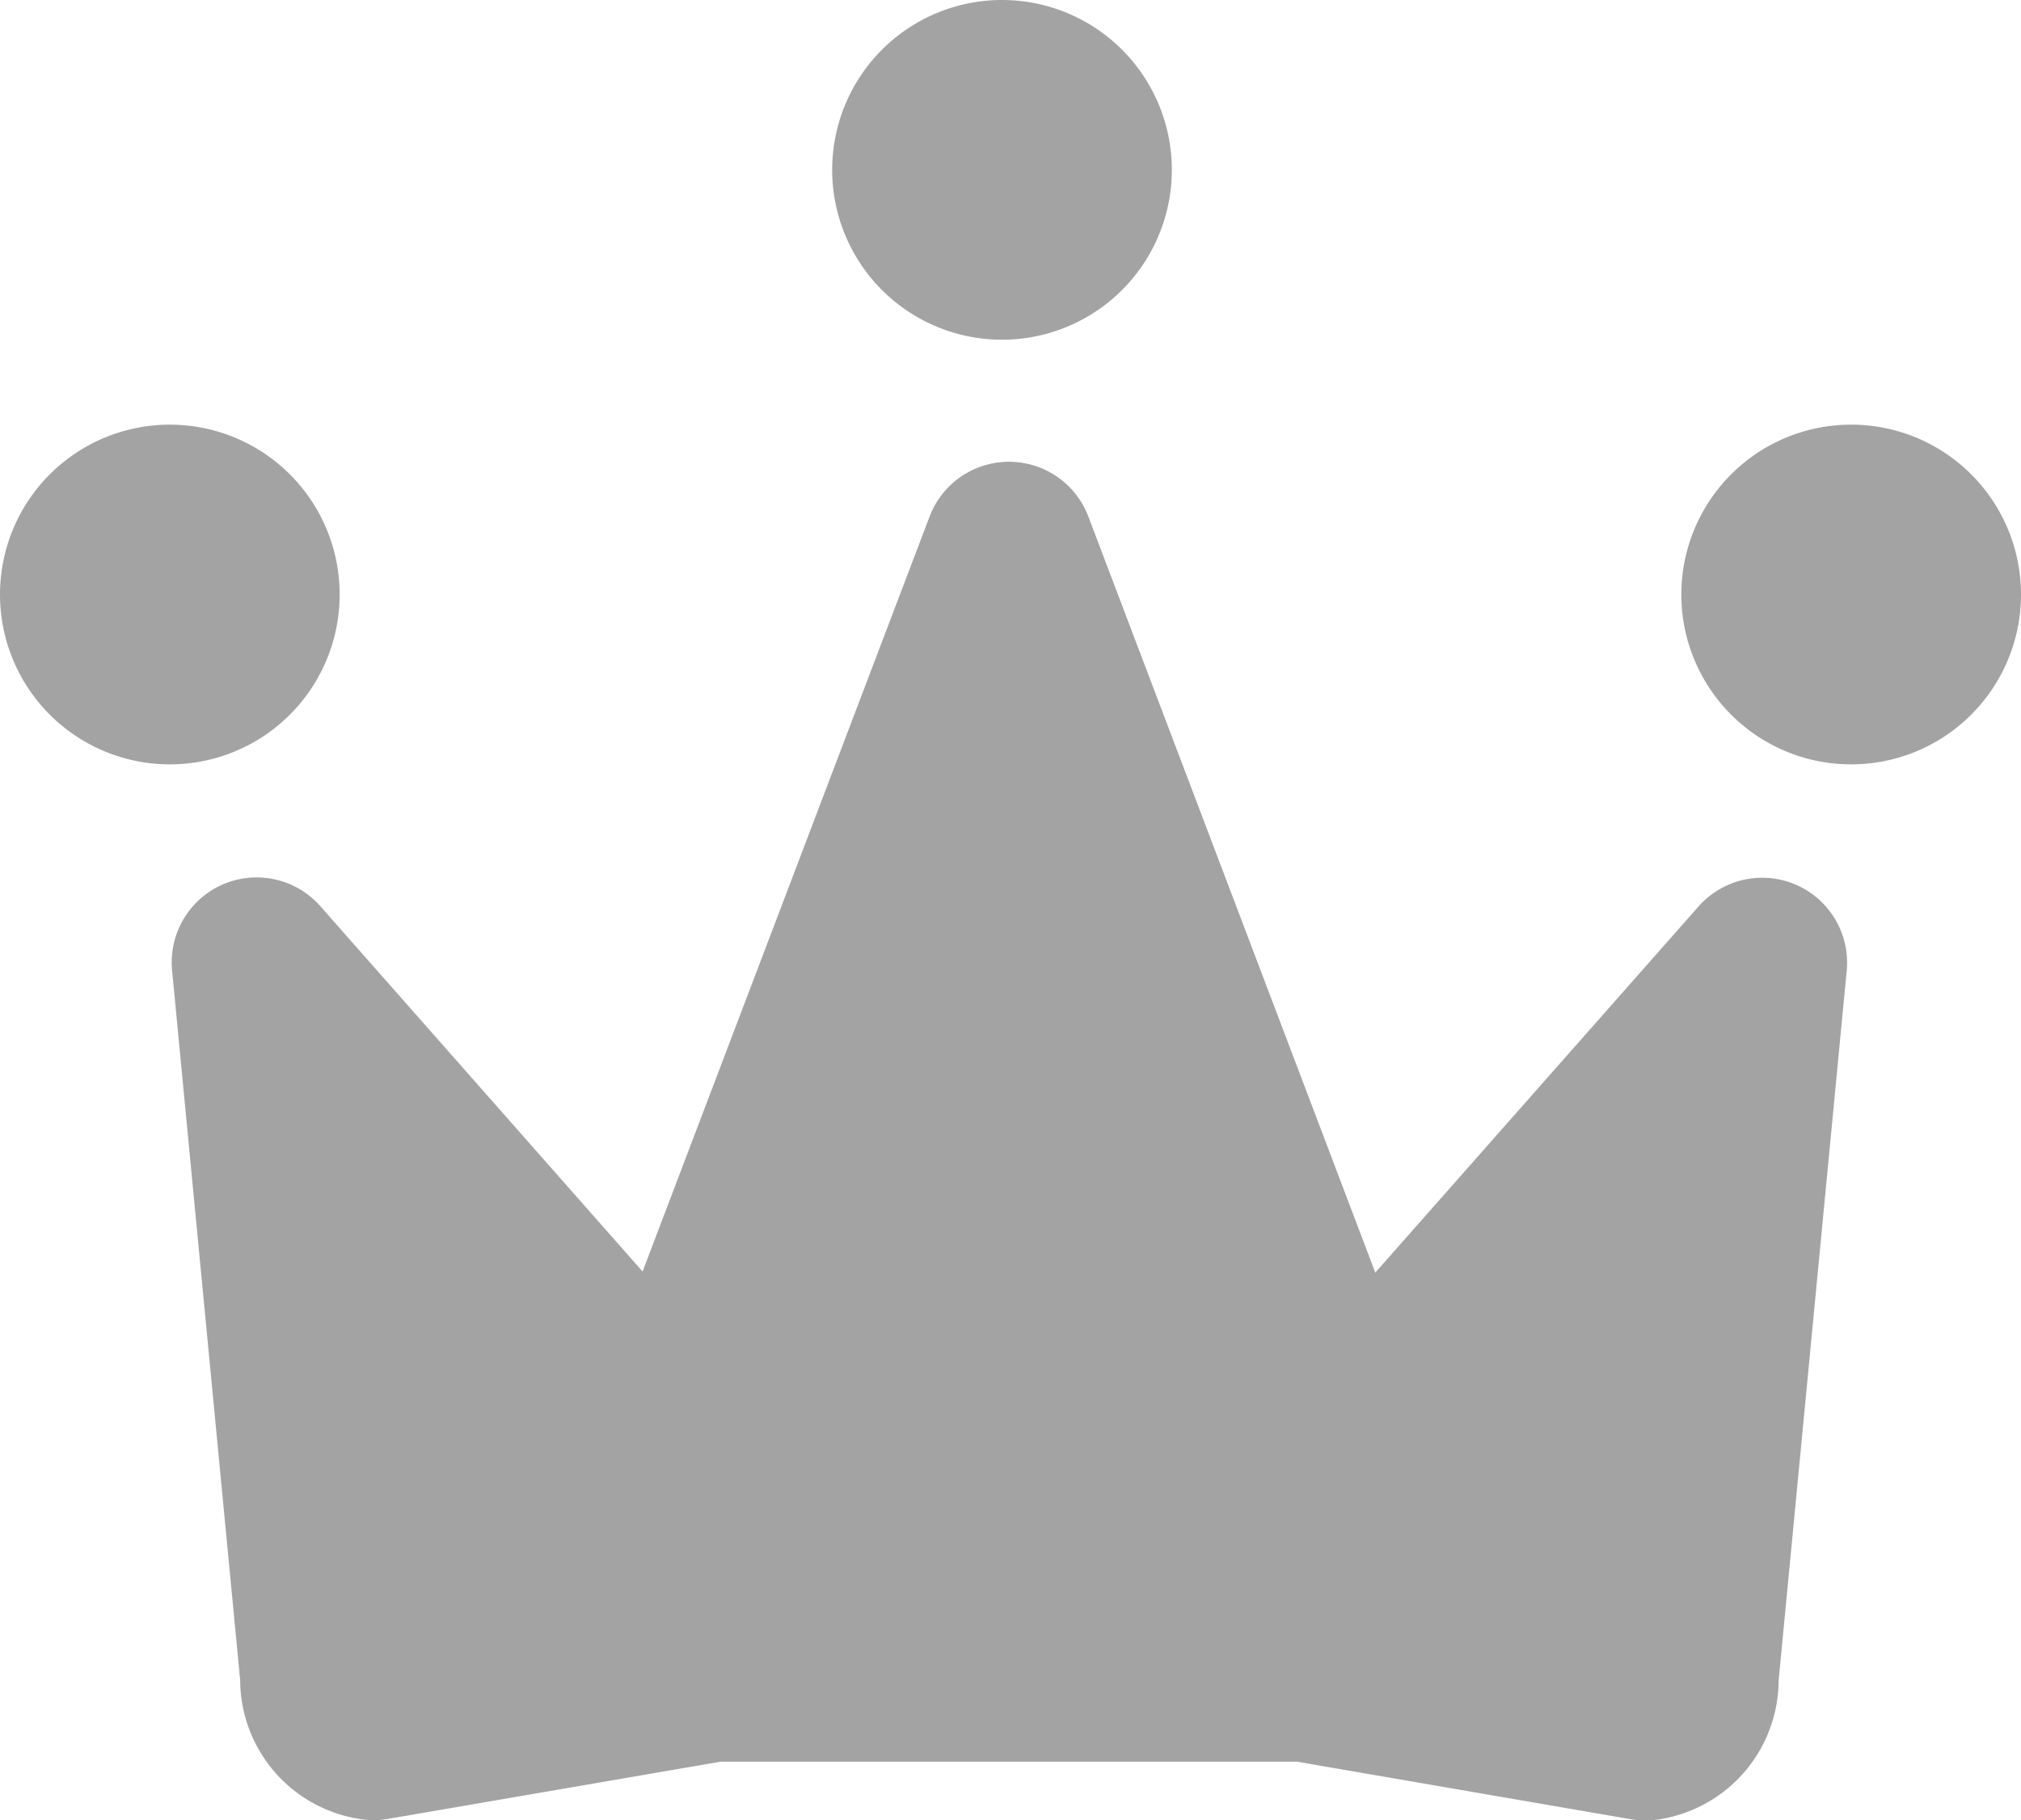 <svg xmlns="http://www.w3.org/2000/svg" width="23.8" height="21.431" viewBox="0 0 23.8 21.431">
  <defs>
    <style>
      .cls-1 {
        fill: #a3a3a3;
        stroke: #a3a3a3;
        stroke-linejoin: round;
        stroke-width: 2px;
      }
    </style>
  </defs>
  <path id="合体_2" data-name="合体 2" class="cls-1" d="M15.26,19.743H8.3L4.3,20.431a.662.662,0,0,1-.571-.688l-.807-8.412L6.9,15.84c.4.6,1.13.471,1.4-.245l3.482-9.158L15.26,15.6c.271.715,1.008.842,1.411.244l3.981-4.509-.807,8.412a.662.662,0,0,1-.57.688ZM20.7,7a1,1,0,1,1,1,1A1,1,0,0,1,20.7,7ZM.9,7a1,1,0,1,1,1,1A1,1,0,0,1,.9,7Zm9.8-5a1,1,0,1,1,1,1A1,1,0,0,1,10.7,2Z" transform="translate(0.1 0)"/>
</svg>
